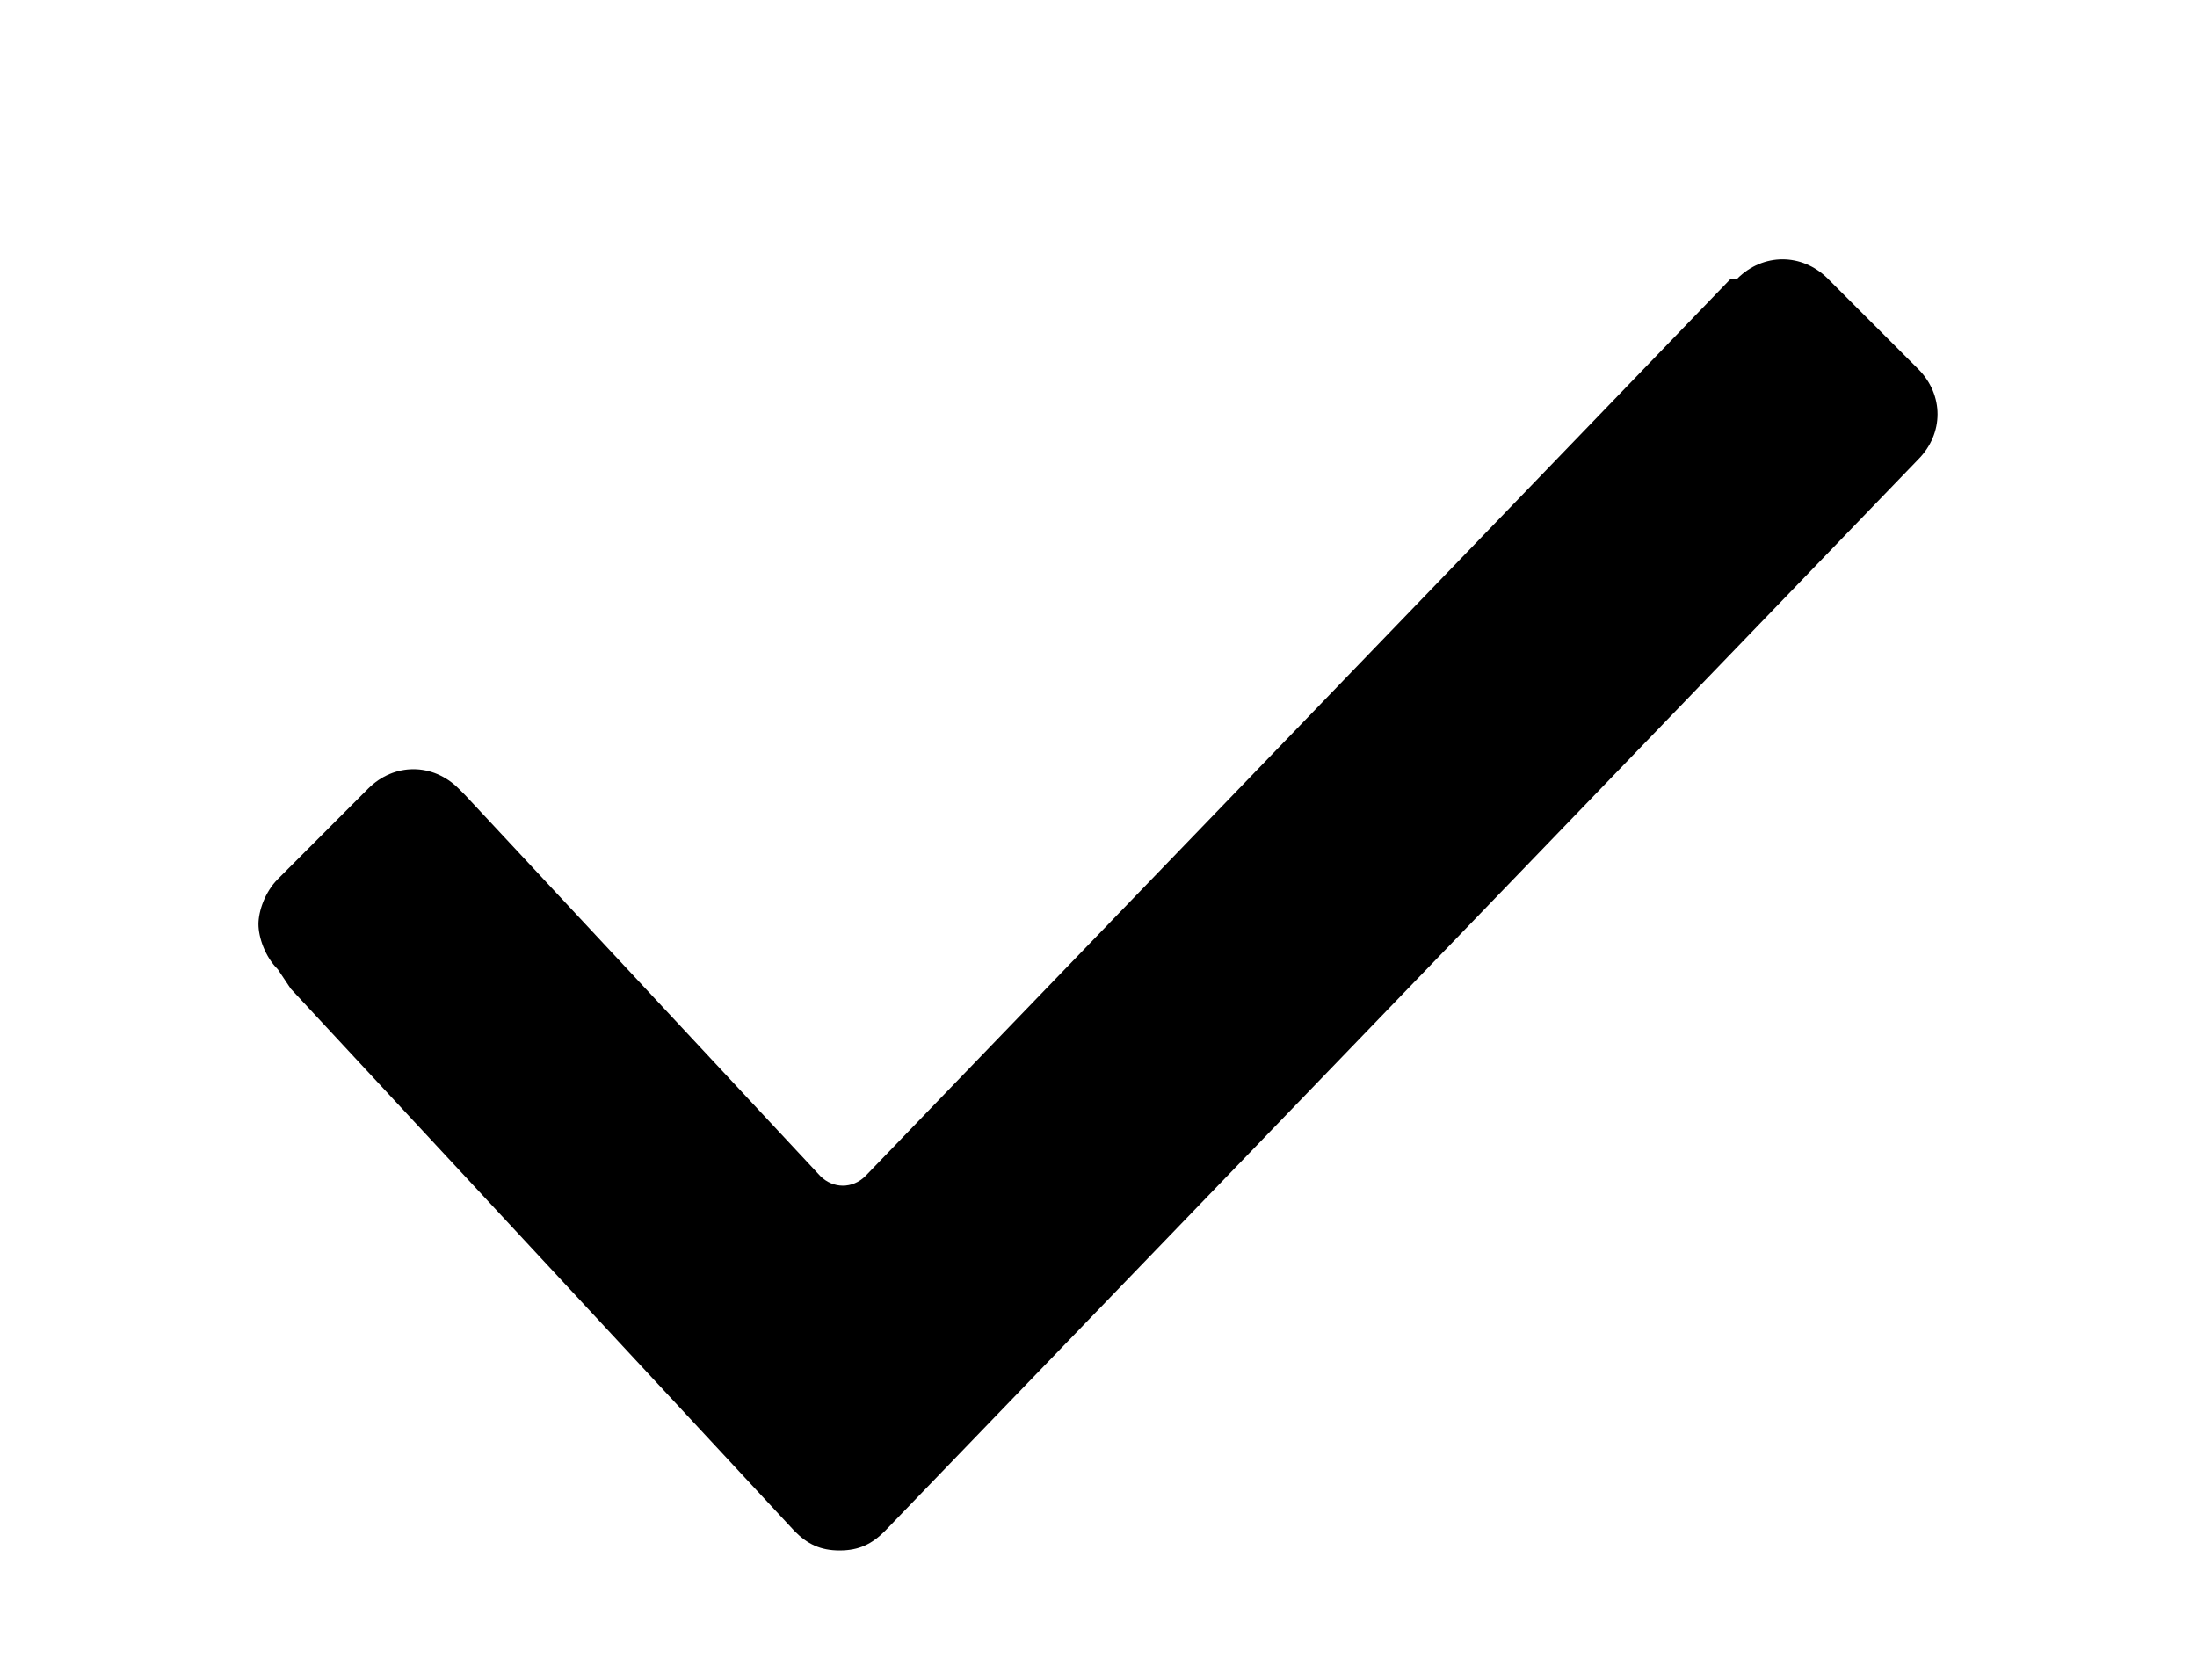 <svg xmlns="http://www.w3.org/2000/svg"
 xmlns:xlink="http://www.w3.org/1999/xlink"
 width="17px" height="13px"  viewBox="0 0 17 13">
<path fill-rule="evenodd"  fill="#000000"
 d="M2.15,7.502 C2.05,7.403 2.0,7.253 2.0,7.152 C2.0,7.052 2.05,6.903 2.15,6.803 C2.15,6.803 2.849,6.103 2.849,6.103 C3.049,5.903 3.349,5.903 3.549,6.103 C3.549,6.103 3.599,6.153 3.599,6.153 C3.599,6.153 6.347,9.101 6.347,9.101 C6.447,9.201 6.597,9.201 6.697,9.101 C6.697,9.101 13.393,2.156 13.393,2.156 C13.393,2.156 13.443,2.156 13.443,2.156 C13.443,2.156 13.443,2.156 13.443,2.156 C13.443,2.156 13.443,2.156 13.443,2.156 C13.643,1.957 13.943,1.957 14.143,2.156 C14.143,2.156 14.843,2.856 14.843,2.856 C15.042,3.056 15.042,3.355 14.843,3.555 C14.843,3.555 14.843,3.555 14.843,3.555 C14.843,3.555 14.843,3.555 14.843,3.555 C14.843,3.555 6.847,11.849 6.847,11.849 C6.747,11.949 6.647,11.999 6.497,11.999 C6.347,11.999 6.247,11.949 6.148,11.849 C6.148,11.849 2.25,7.652 2.25,7.652 C2.25,7.652 2.15,7.502 2.15,7.502 Z"/>
</svg>